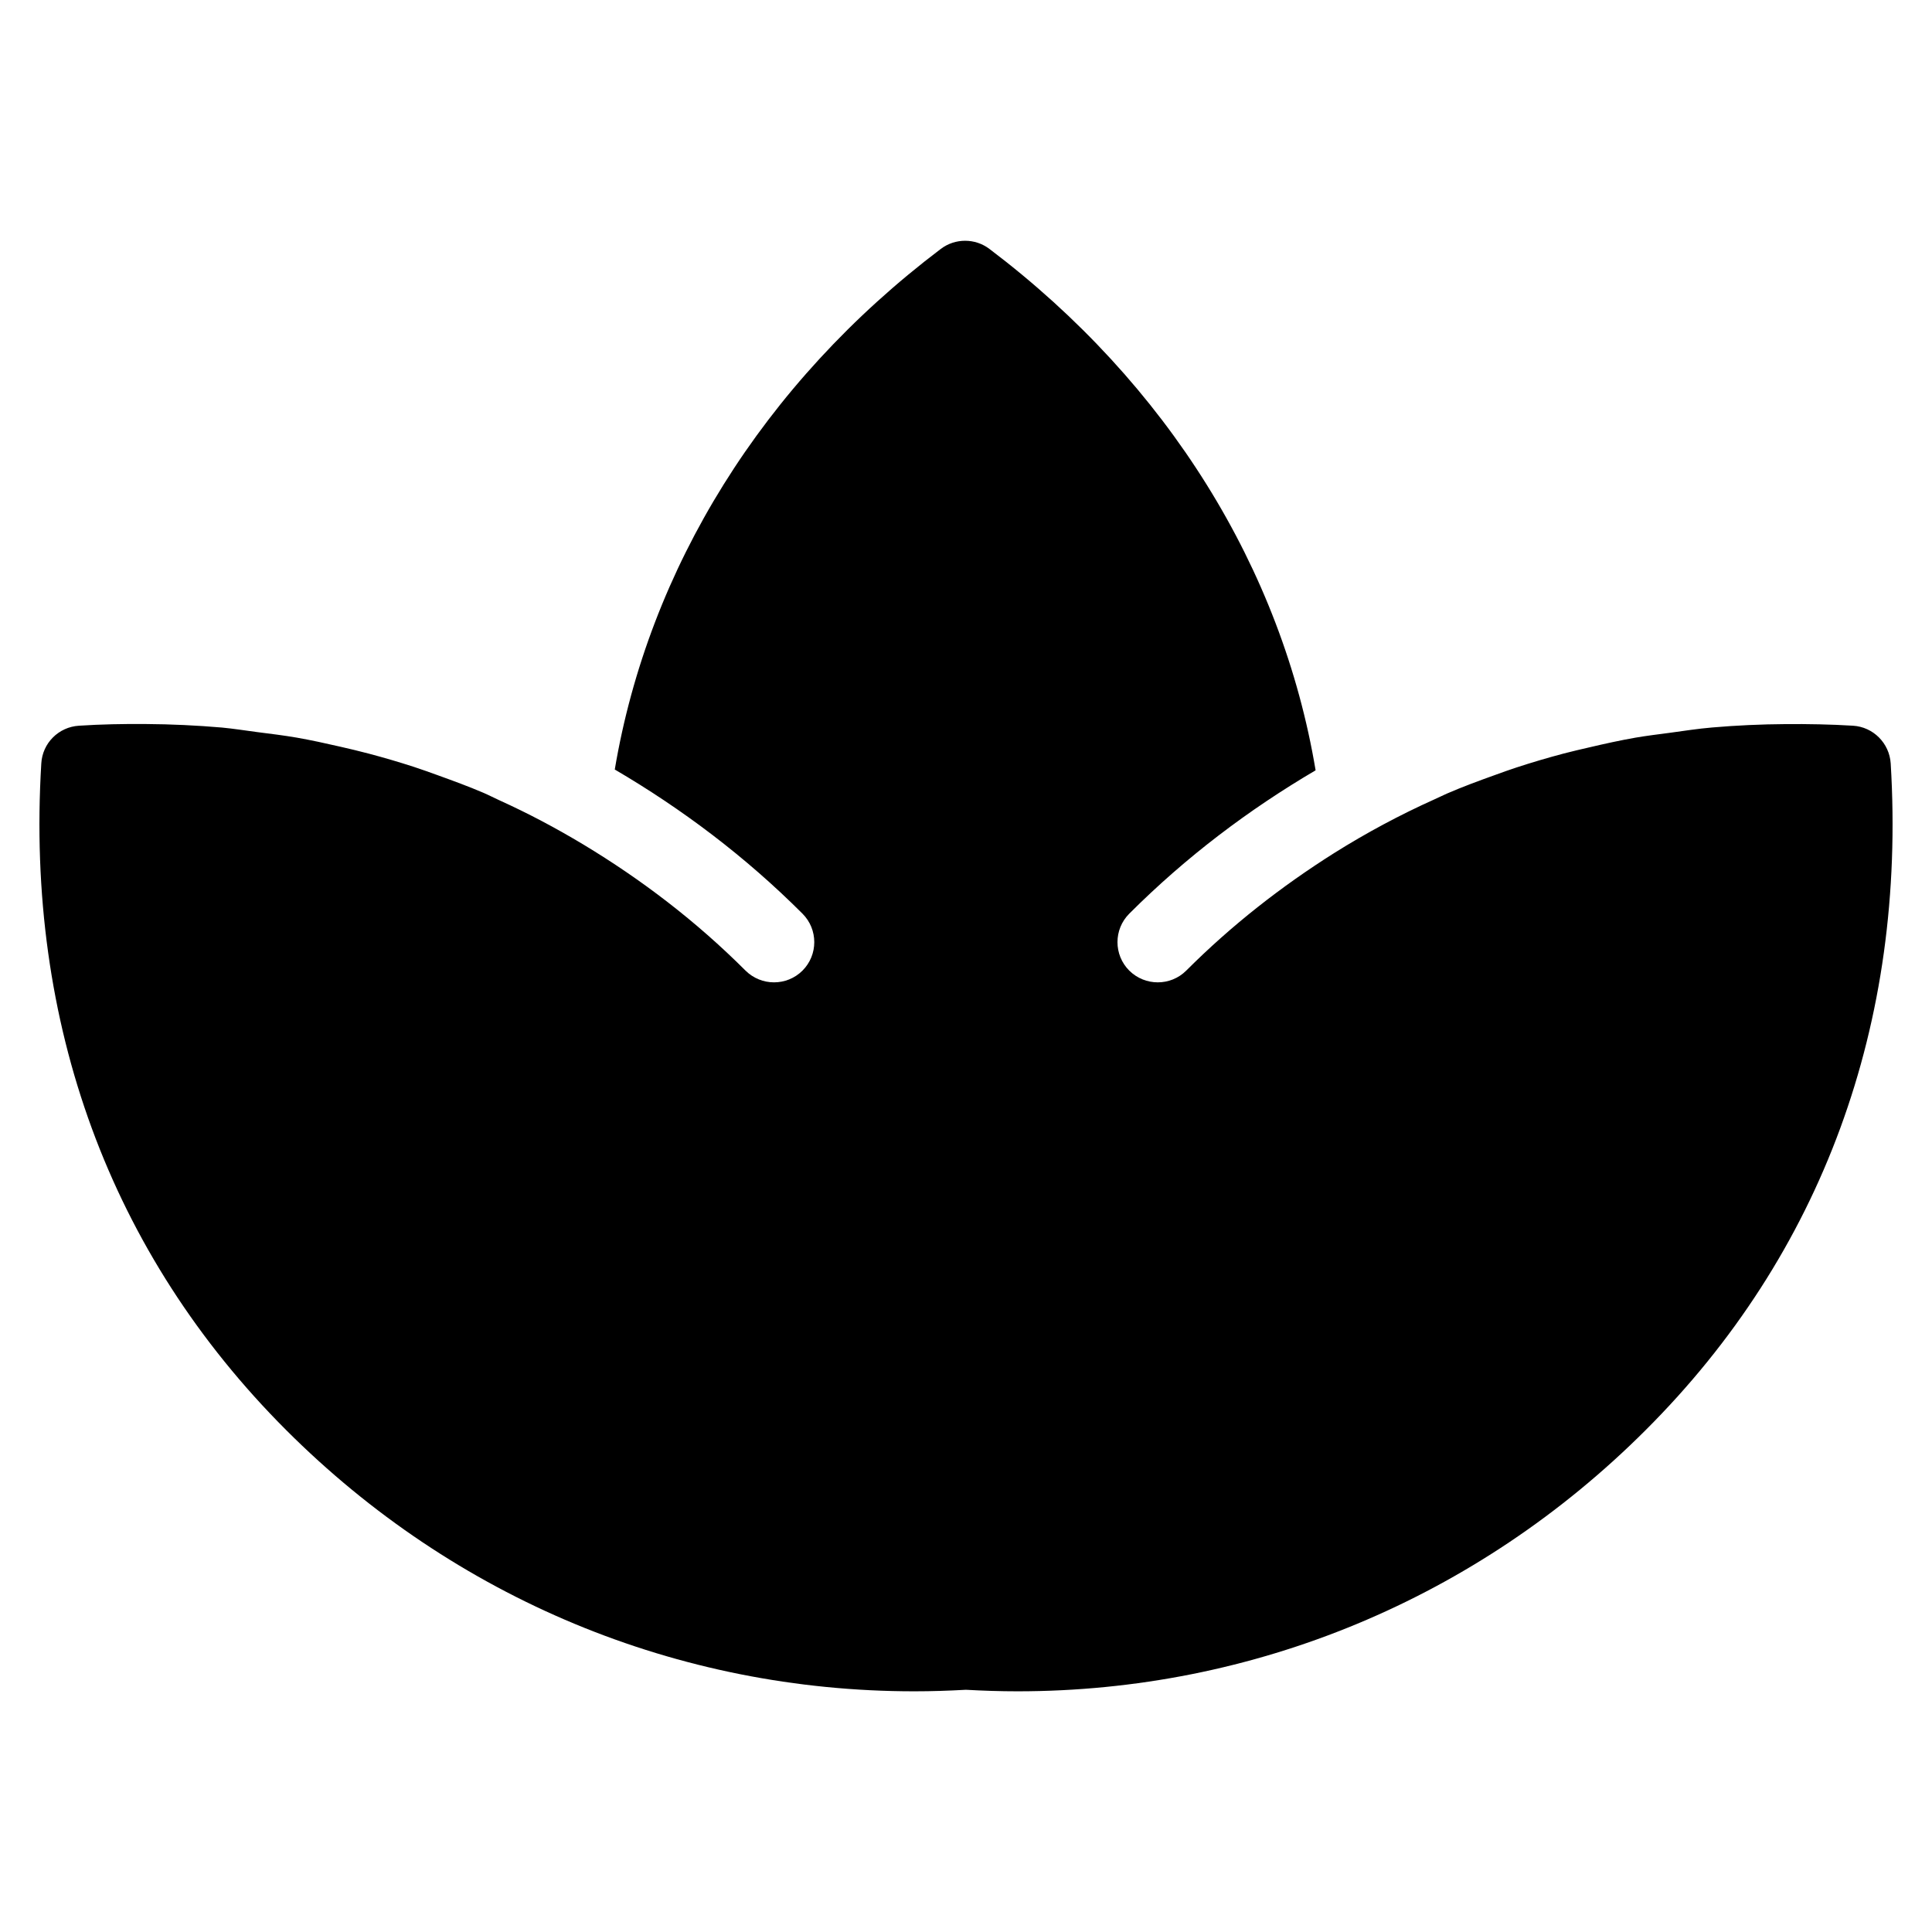 <?xml version="1.0" encoding="iso-8859-1"?>
<!-- Generator: Adobe Illustrator 19.0.0, SVG Export Plug-In . SVG Version: 6.00 Build 0)  -->
<svg version="1.1" id="Layer_1" xmlns="http://www.w3.org/2000/svg" xmlns:xlink="http://www.w3.org/1999/xlink" x="0px" y="0px"
	 viewBox="0 0 24 24" style="enable-background:new 0 0 24 24;" xml:space="preserve">
<g>
	<g>
		<path d="M23.487,9.484c-0.016-0.252-0.217-0.454-0.469-0.469c-0.28-0.017-0.558-0.022-0.833-0.02
			c-0.309,0.002-0.614,0.016-0.916,0.042c-0.177,0.015-0.35,0.042-0.525,0.066c-0.142,0.019-0.285,0.036-0.425,0.06
			c-0.194,0.034-0.385,0.076-0.576,0.121c-0.106,0.024-0.211,0.049-0.316,0.076c-0.2,0.053-0.397,0.111-0.592,0.175
			c-0.086,0.028-0.172,0.059-0.257,0.09c-0.204,0.073-0.408,0.148-0.606,0.234c-0.051,0.022-0.1,0.048-0.151,0.07
			c-0.43,0.193-0.846,0.416-1.246,0.667c-0.655,0.413-1.273,0.895-1.839,1.461c-0.098,0.098-0.226,0.146-0.354,0.146
			s-0.256-0.049-0.354-0.146c-0.195-0.195-0.195-0.512,0-0.707c0.706-0.706,1.485-1.293,2.315-1.781
			c-0.418-2.497-1.836-4.801-4.052-6.477c-0.178-0.135-0.426-0.135-0.604,0c-2.213,1.674-3.63,3.973-4.05,6.467
			c0.836,0.49,1.621,1.08,2.332,1.791c0.195,0.195,0.195,0.512,0,0.707c-0.098,0.098-0.226,0.146-0.354,0.146
			s-0.256-0.049-0.354-0.146c-0.616-0.616-1.294-1.132-2.014-1.566c-0.338-0.203-0.684-0.387-1.042-0.549
			c-0.066-0.03-0.131-0.064-0.198-0.093C5.818,9.768,5.625,9.698,5.432,9.628c-0.097-0.035-0.194-0.07-0.292-0.102
			c-0.185-0.06-0.373-0.115-0.562-0.165C4.461,9.33,4.342,9.302,4.224,9.275c-0.178-0.041-0.357-0.08-0.538-0.112
			C3.523,9.135,3.358,9.115,3.193,9.094C3.048,9.075,2.905,9.052,2.758,9.038C2.445,9.011,2.128,8.996,1.806,8.994
			C1.534,8.992,1.258,8.997,0.982,9.015C0.729,9.03,0.527,9.231,0.513,9.484c-0.196,3.232,0.856,6.095,3.042,8.281
			c2.093,2.093,4.864,3.245,7.803,3.245c0.001,0,0.001,0,0.001,0c0.214,0,0.427-0.007,0.64-0.019
			c0.213,0.012,0.427,0.019,0.64,0.019c2.938,0,5.71-1.152,7.804-3.245C22.633,15.579,23.683,12.715,23.487,9.484z"/>
	</g>
</g>
</svg>
